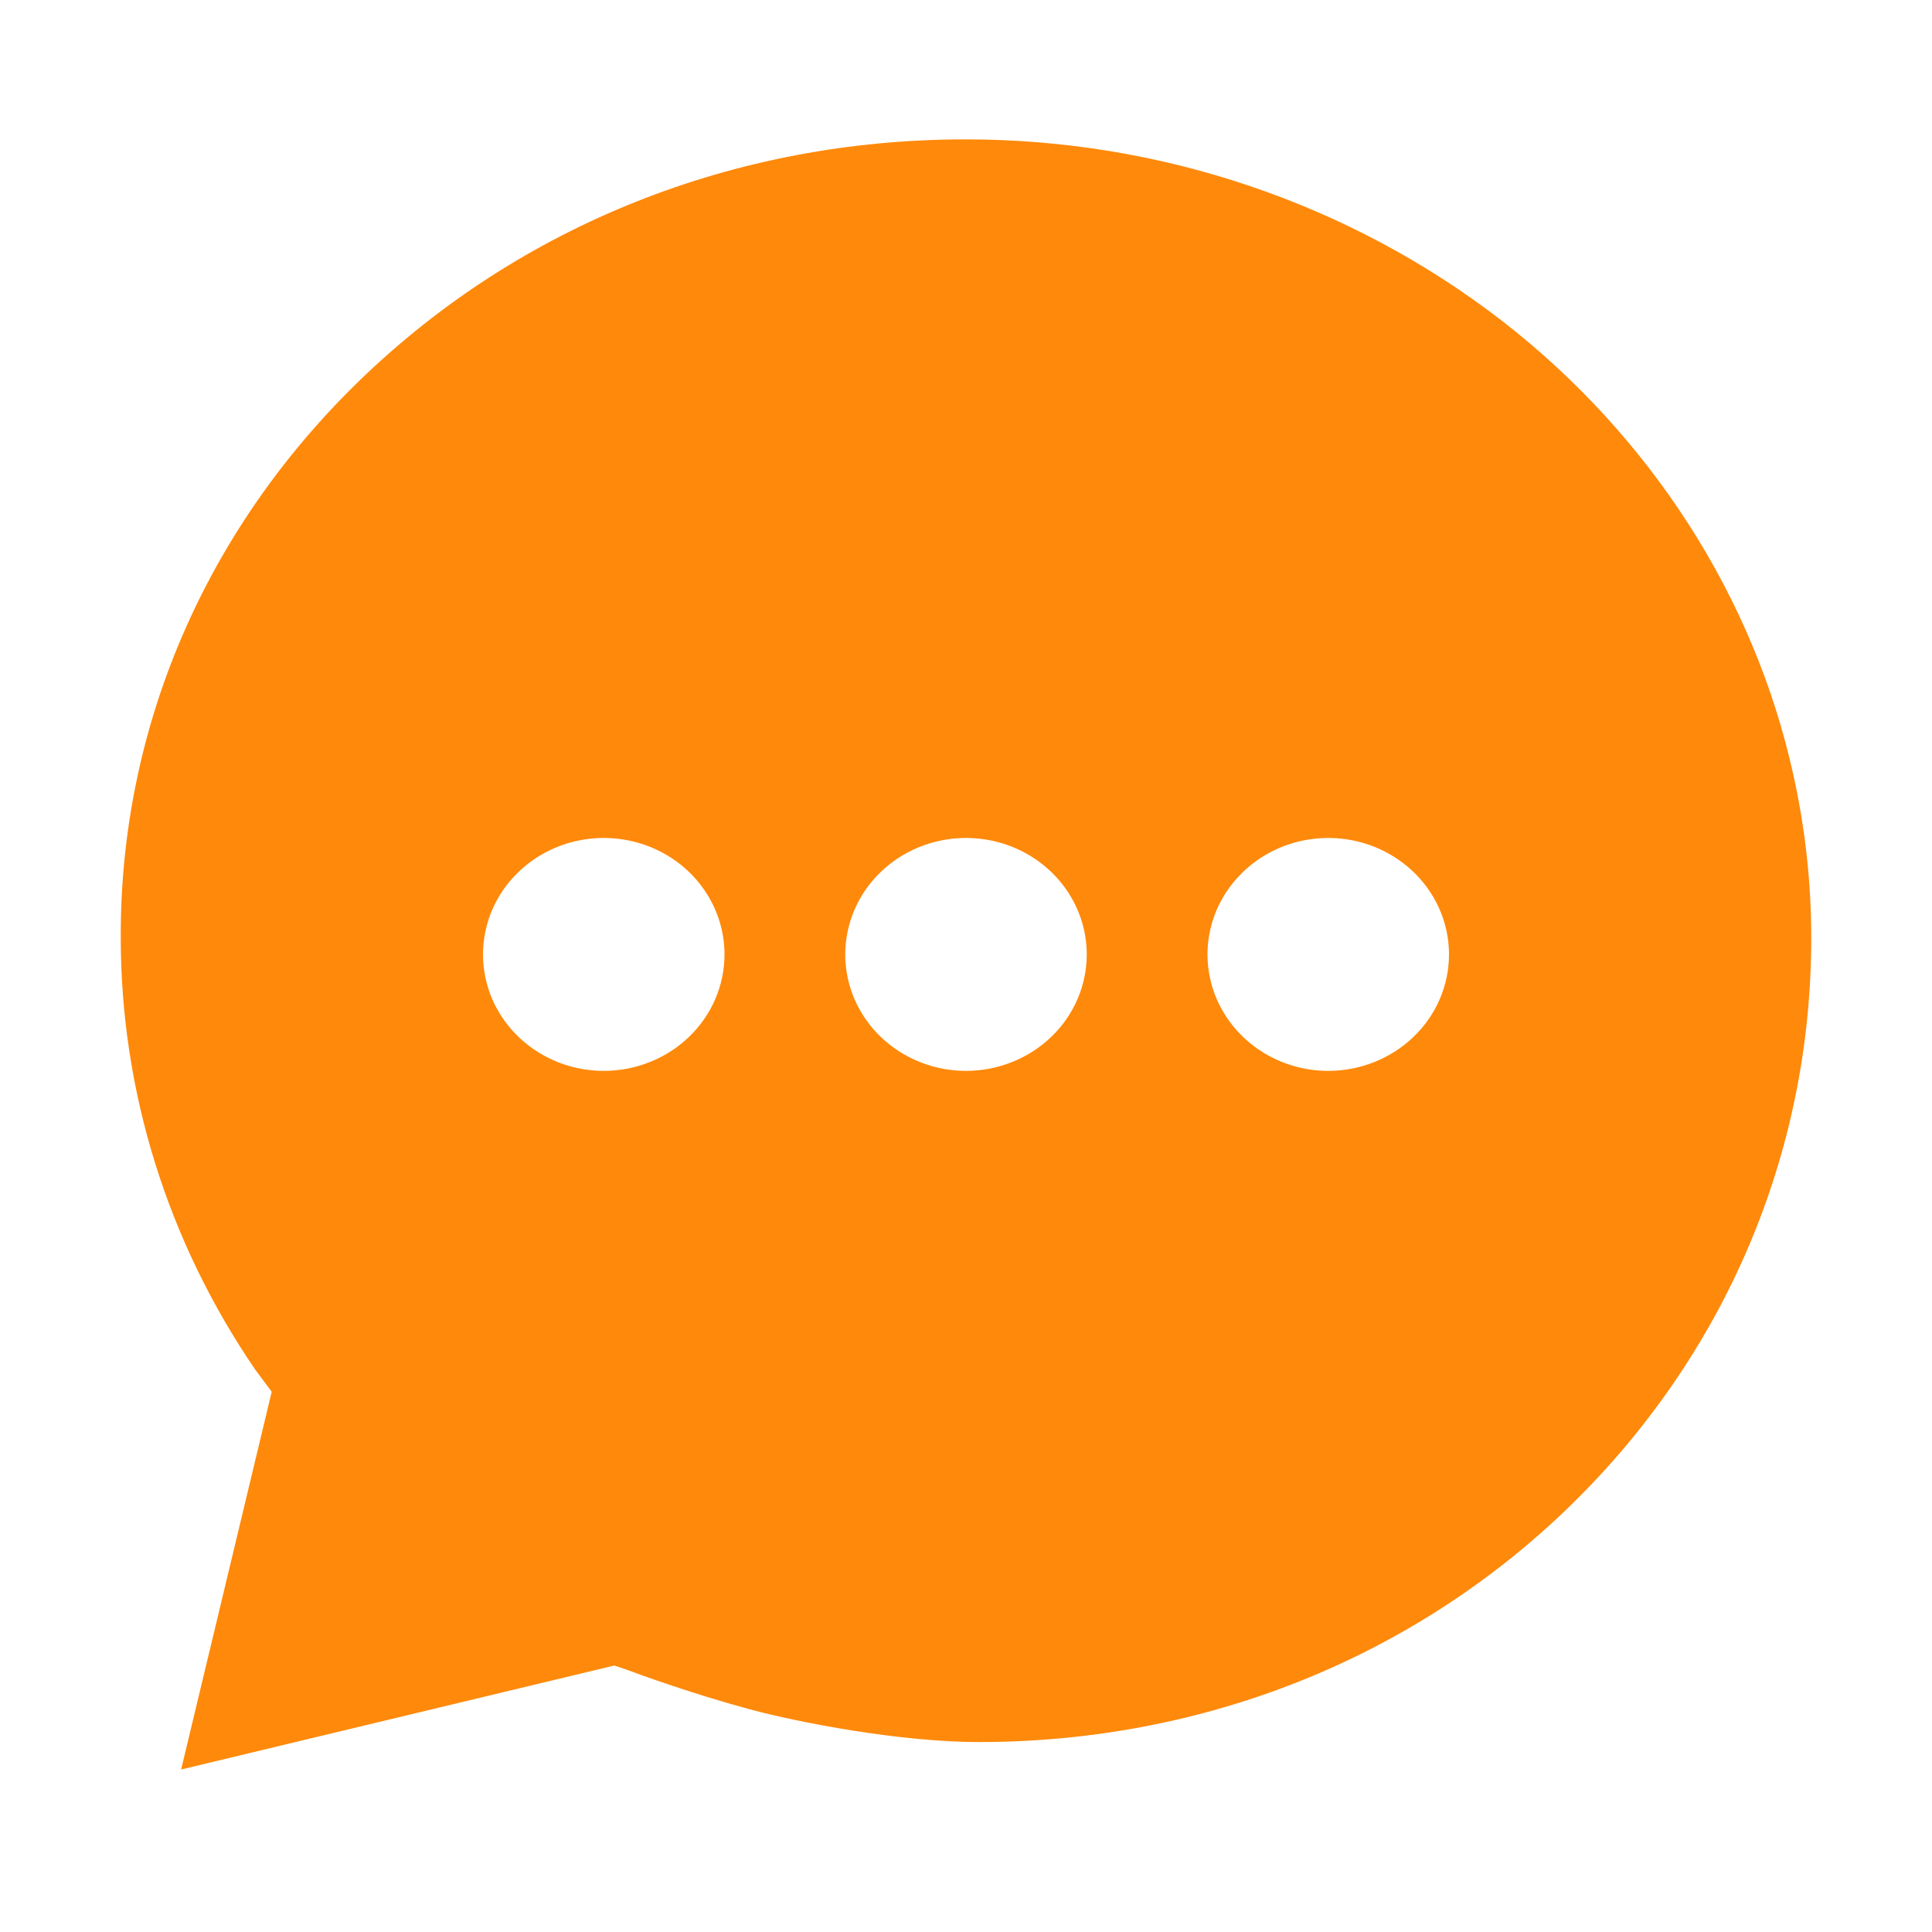 <svg width="28" height="28" viewBox="0 0 28 28" fill="none" xmlns="http://www.w3.org/2000/svg">
<g id="IoChatbubbleEllipsesSharp">
<path id="Vector" d="M25.989 11.223C25.423 8.657 23.924 6.322 21.766 4.648C19.559 2.945 16.817 2.018 13.99 2.02C10.659 2.02 7.547 3.257 5.221 5.505C2.972 7.68 1.74 10.551 1.75 13.588C1.75 15.815 2.428 17.992 3.7 19.851L3.938 20.17L2.625 25.645L8.903 24.138C8.903 24.138 9.029 24.179 9.122 24.213C9.215 24.248 10.015 24.543 10.864 24.772C11.569 24.962 13.037 25.247 14.187 25.247C17.449 25.247 20.495 24.029 22.764 21.816C25.012 19.621 26.25 16.702 26.25 13.594C26.25 12.797 26.163 12.002 25.989 11.223ZM8.75 15.52C8.404 15.52 8.066 15.421 7.778 15.235C7.49 15.05 7.266 14.786 7.133 14.478C7.001 14.169 6.966 13.83 7.034 13.503C7.101 13.175 7.268 12.875 7.513 12.639C7.757 12.403 8.069 12.242 8.409 12.177C8.748 12.112 9.1 12.145 9.42 12.273C9.74 12.401 10.013 12.617 10.205 12.895C10.397 13.172 10.5 13.498 10.5 13.832C10.5 14.28 10.316 14.709 9.988 15.025C9.659 15.342 9.214 15.52 8.75 15.52ZM14 15.52C13.654 15.52 13.316 15.421 13.028 15.235C12.74 15.05 12.516 14.786 12.383 14.478C12.251 14.169 12.216 13.83 12.284 13.503C12.351 13.175 12.518 12.875 12.763 12.639C13.007 12.403 13.319 12.242 13.659 12.177C13.998 12.112 14.35 12.145 14.67 12.273C14.989 12.401 15.263 12.617 15.455 12.895C15.647 13.172 15.75 13.498 15.75 13.832C15.75 14.28 15.566 14.709 15.238 15.025C14.909 15.342 14.464 15.52 14 15.52ZM19.25 15.52C18.904 15.52 18.566 15.421 18.278 15.235C17.99 15.05 17.766 14.786 17.633 14.478C17.501 14.169 17.466 13.83 17.534 13.503C17.601 13.175 17.768 12.875 18.013 12.639C18.257 12.403 18.569 12.242 18.909 12.177C19.248 12.112 19.6 12.145 19.92 12.273C20.239 12.401 20.513 12.617 20.705 12.895C20.897 13.172 21 13.498 21 13.832C21 14.28 20.816 14.709 20.488 15.025C20.159 15.342 19.714 15.52 19.25 15.52Z" fill="#FF890A"/>
</g>
</svg>
